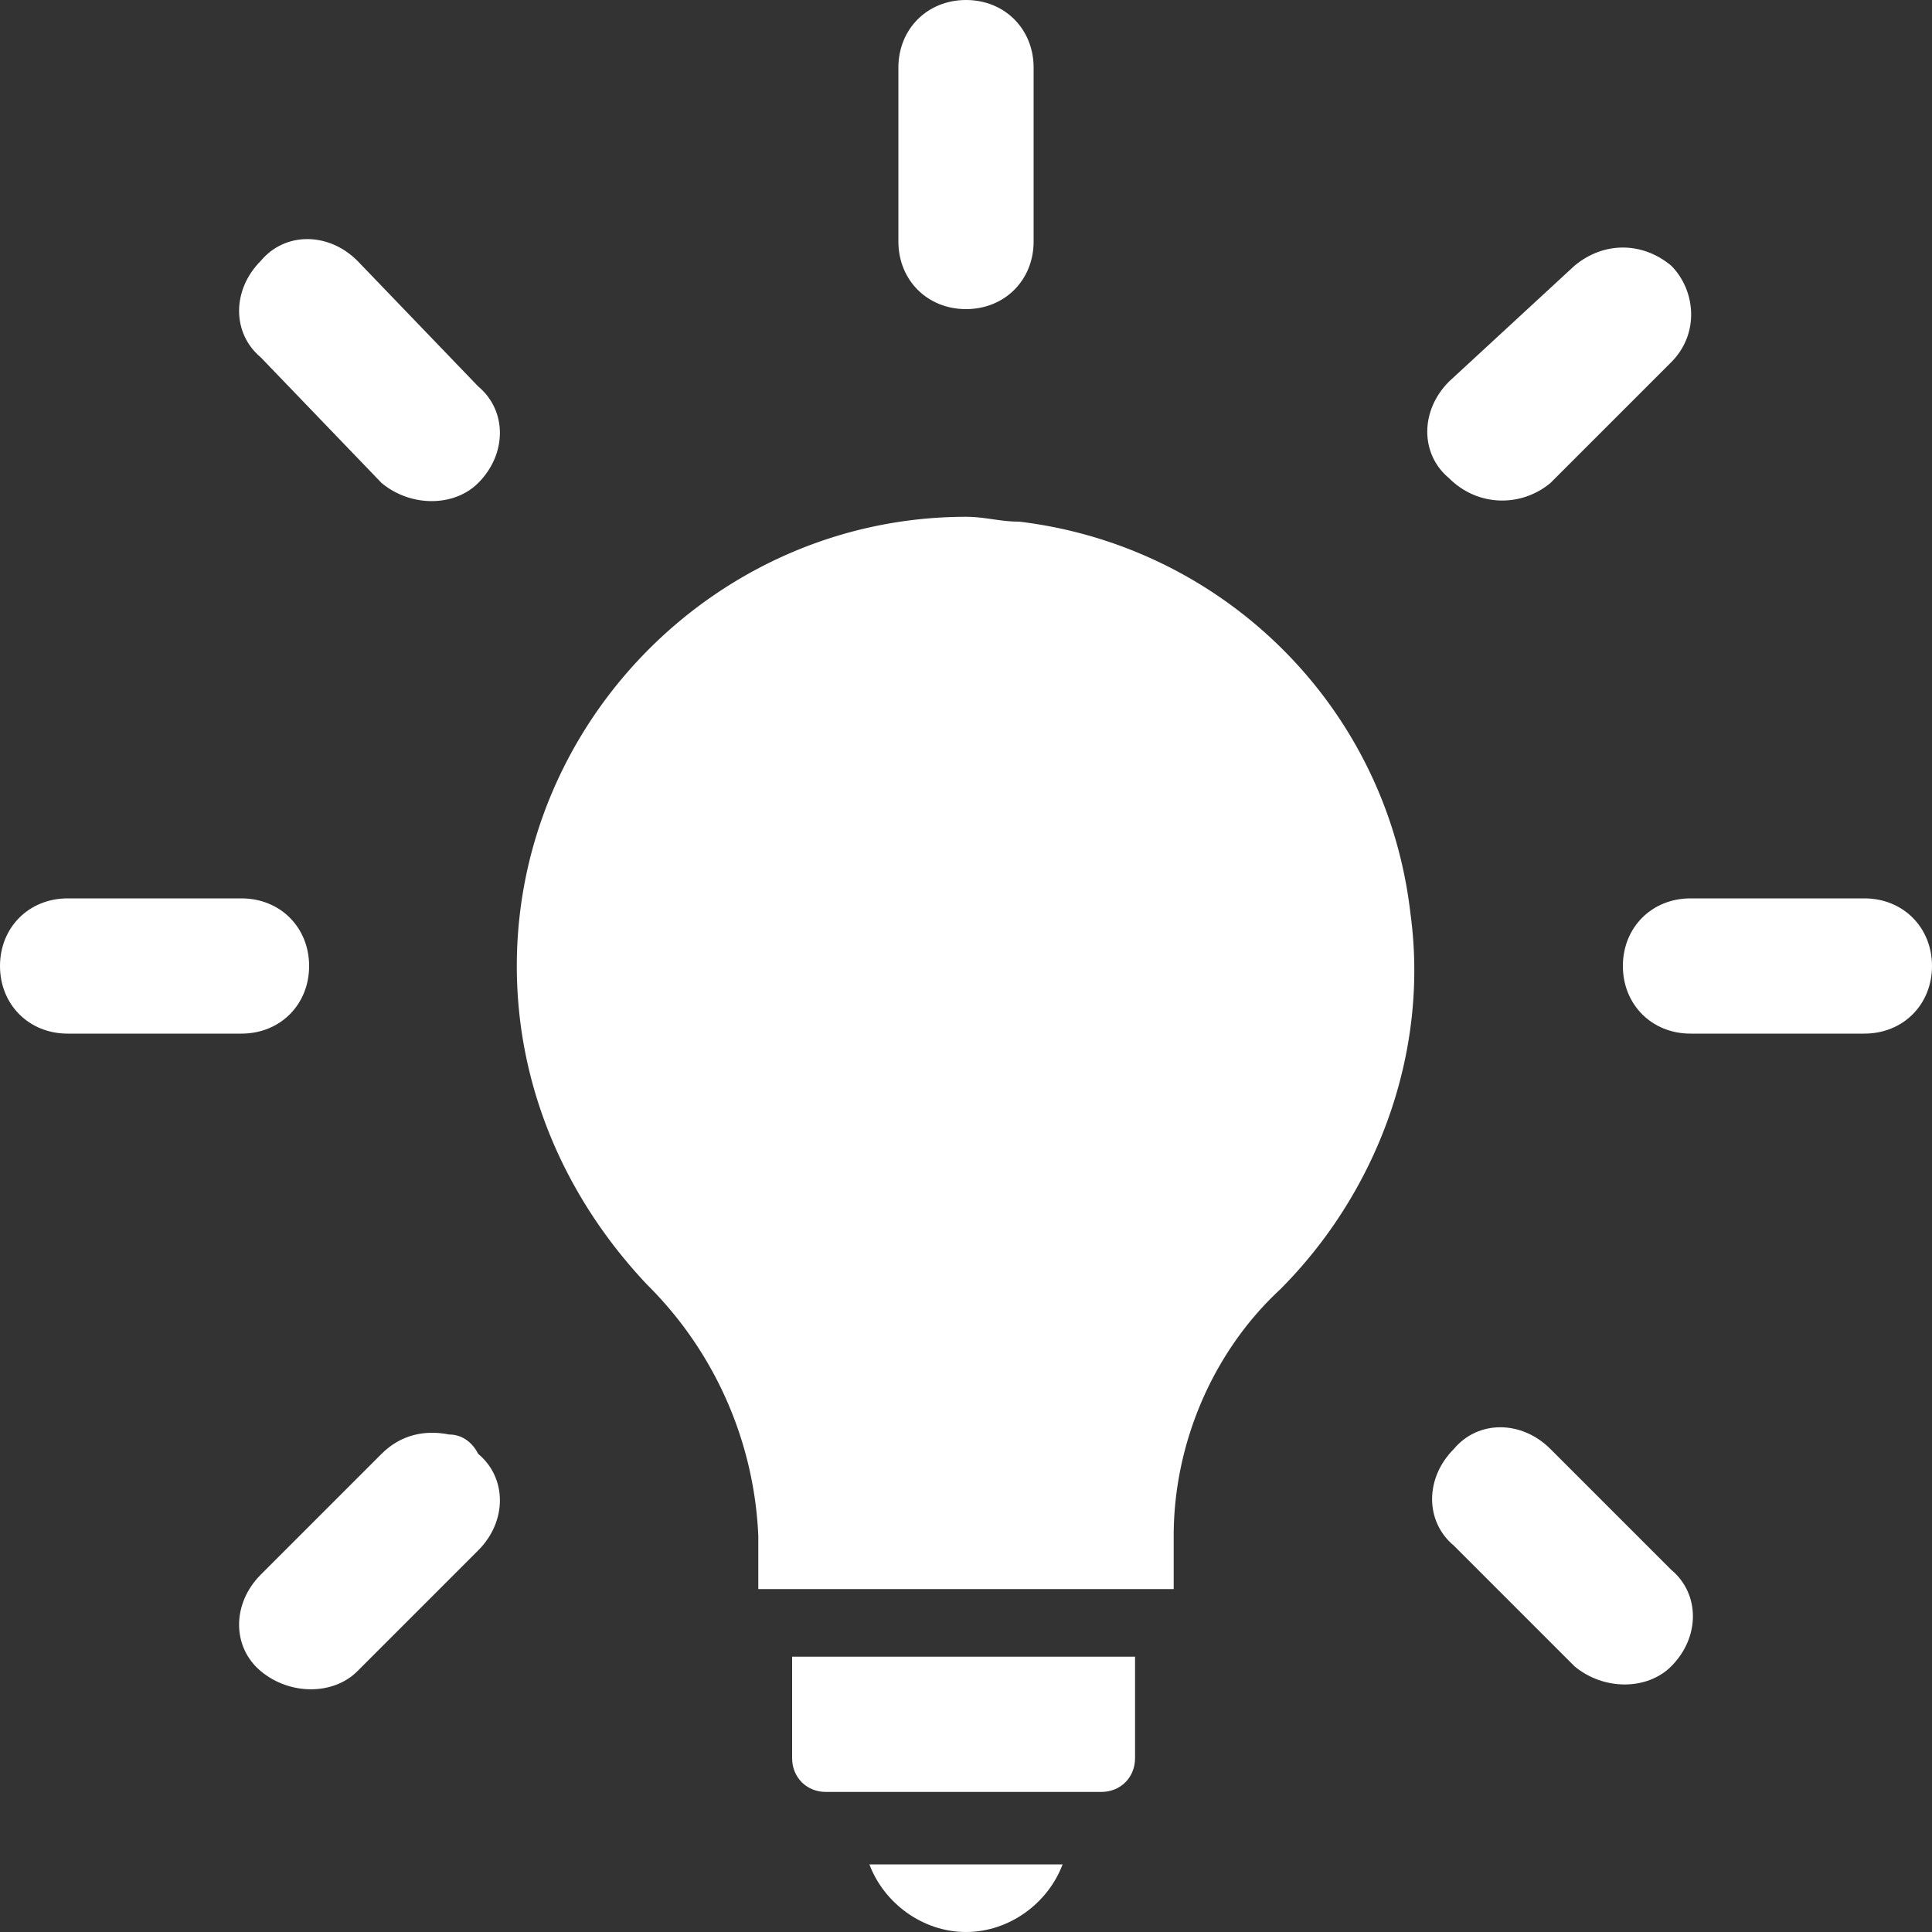 <svg xmlns="http://www.w3.org/2000/svg" viewBox="0 0 40 40"><rect x="0" y="0" width="40" height="40" fill="#333333" stroke="none"/><style>.st0{fill:#fff}</style><path d="M29.2 18.9c-.5-4.3-3.9-7.6-8.1-8.1-.4 0-.7-.1-1.1-.1-5.1 0-9.3 4.2-9.3 9.3 0 2.5 1 4.8 2.7 6.6a7.8 7.8 0 012.3 5.2v1.1h8.6v-1.1c0-1.9.8-3.8 2.2-5.1 2-2 3.1-4.9 2.7-7.8z" class="st0"/><path d="M20 40c.9 0 1.7-.6 2-1.4h-4c.3.8 1.1 1.4 2 1.4z" class="st0"/><path d="M16.4 36.4c0 .4.3.7.7.7h5.7c.4 0 .7-.3.7-.7v-2.1h-7.1v2.1z" class="st0"/><path d="M20 6.4c.8 0 1.4-.6 1.4-1.4V1.4C21.4.6 20.8 0 20 0s-1.4.6-1.4 1.4V5c0 .8.6 1.4 1.4 1.4z" class="st0"/><path d="M7.9 10c.6.5 1.5.5 2 0 .6-.6.6-1.5 0-2L7.4 5.4c-.6-.6-1.5-.6-2 0-.6.6-.6 1.5 0 2L7.9 10z" class="st0"/><path d="M6.4 20c0-.8-.6-1.4-1.4-1.4H1.4c-.8 0-1.4.6-1.4 1.4s.6 1.4 1.4 1.4H5c.8 0 1.4-.6 1.4-1.4z" class="st0"/><path d="M9.3 29.7c-.5-.1-1 0-1.4.4l-2.5 2.5c-.6.6-.6 1.5 0 2s1.5.5 2 0l2.5-2.5c.6-.6.6-1.5 0-2-.1-.2-.3-.4-.6-.4z" class="st0"/><path d="M32.1 30c-.6-.6-1.5-.6-2 0-.6.6-.6 1.5 0 2l2.5 2.5c.6.5 1.5.5 2 0 .6-.6.6-1.5 0-2L32.1 30z" class="st0"/><path d="M38.6 18.6H35c-.8 0-1.4.6-1.4 1.4s.6 1.4 1.4 1.4h3.6c.8 0 1.4-.6 1.4-1.4s-.6-1.4-1.4-1.4z" class="st0"/><path d="M32.1 10l2.5-2.5c.6-.6.5-1.5 0-2-.6-.5-1.4-.5-2 0L30 7.9c-.6.6-.6 1.5 0 2 .6.6 1.5.6 2.1.1z" class="st0"/></svg>